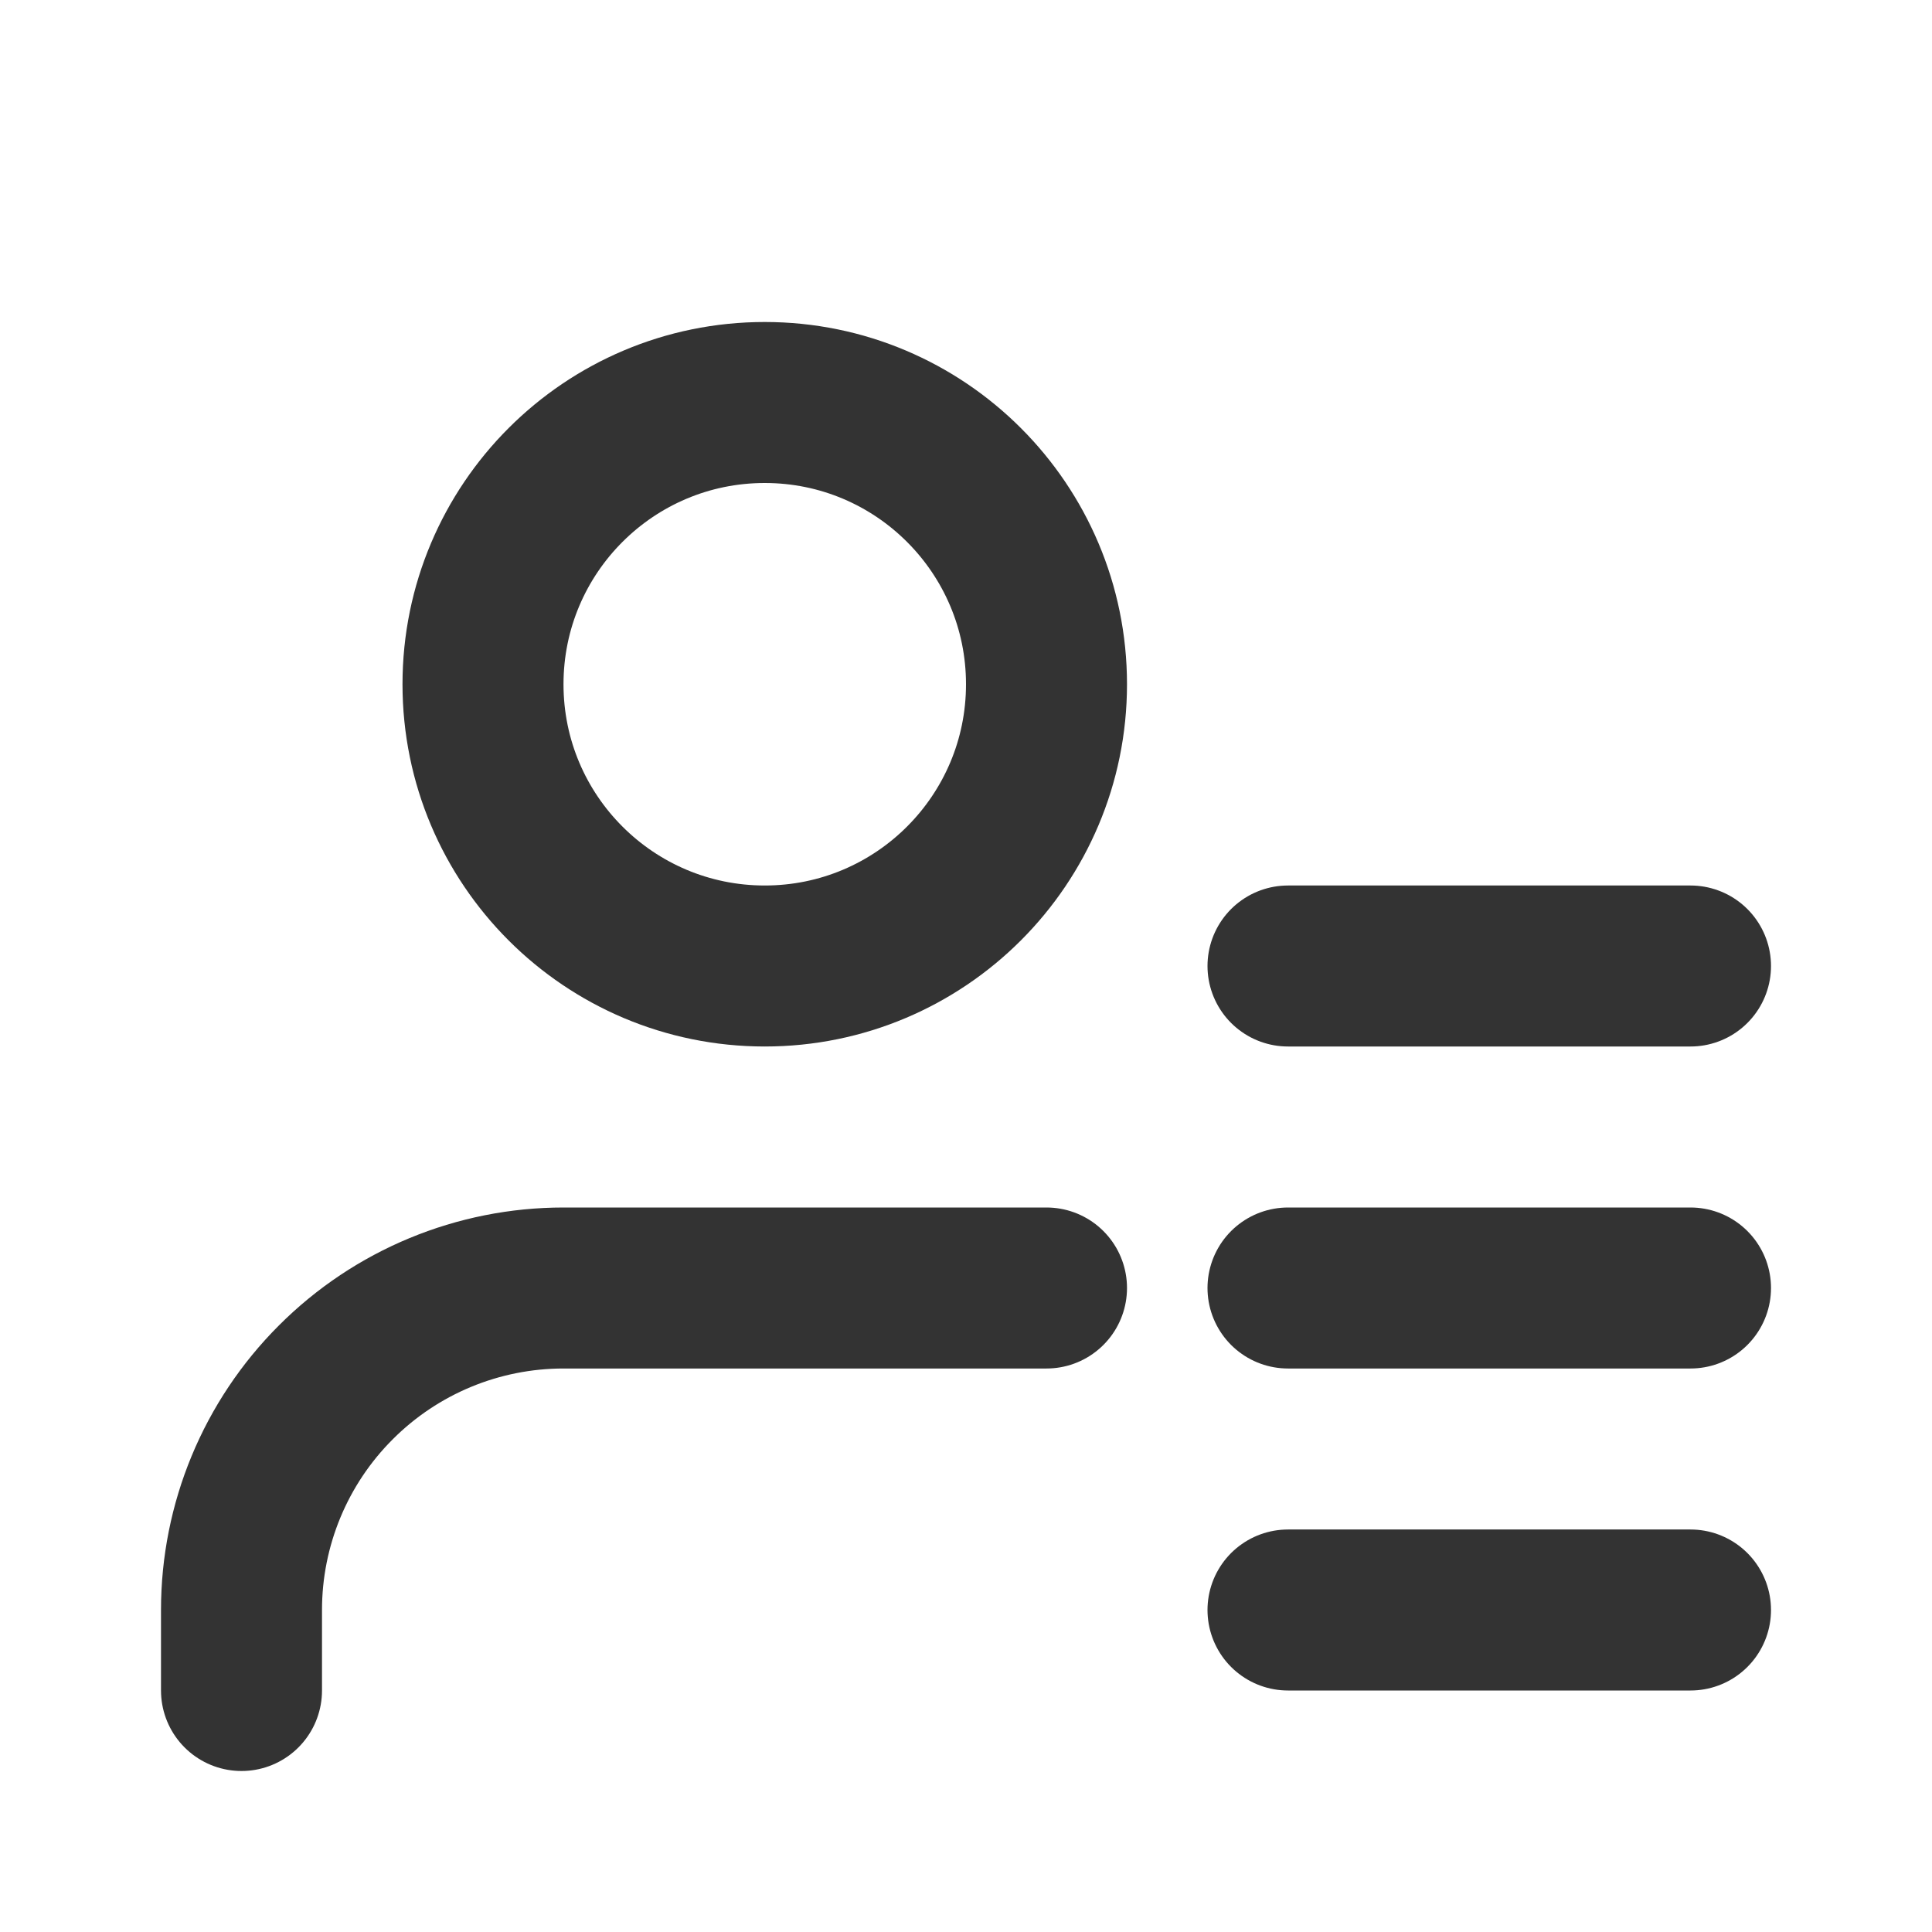 <svg width="24" height="24" viewBox="0 0 24 24" fill="none" xmlns="http://www.w3.org/2000/svg">
<line x1="16" y1="20" x2="21" y2="20" stroke="#333333" stroke-width="2" stroke-linecap="round"/>
<line x1="16" y1="12" x2="21" y2="12" stroke="#333333" stroke-width="2" stroke-linecap="round"/>
<path d="M13 16H7C5.939 16 4.922 16.421 4.172 17.172C3.421 17.922 3 18.939 3 20V21" stroke="#333333" stroke-width="2" stroke-linecap="round"/>
<path d="M9.5 12C11.433 12 13 10.433 13 8.5C13 6.567 11.433 5 9.5 5C7.567 5 6 6.567 6 8.5C6 10.433 7.567 12 9.5 12Z" stroke="#333333" stroke-width="2" stroke-linecap="round"/>
<line x1="16" y1="16" x2="21" y2="16" stroke="#333333" stroke-width="2" stroke-linecap="round"/>
</svg>

